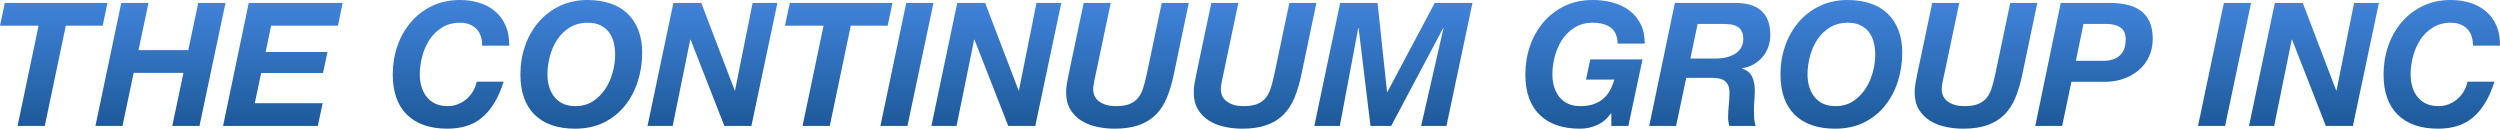 <?xml version="1.0" encoding="utf-8"?>
<!-- Generator: Adobe Illustrator 16.0.0, SVG Export Plug-In . SVG Version: 6.00 Build 0)  -->
<!DOCTYPE svg PUBLIC "-//W3C//DTD SVG 1.1//EN" "http://www.w3.org/Graphics/SVG/1.1/DTD/svg11.dtd">
<svg version="1.1" id="Layer_1" xmlns="http://www.w3.org/2000/svg" xmlns:xlink="http://www.w3.org/1999/xlink" x="0px" y="0px"
	 width="292.818px" height="15.072px" viewBox="0 0 292.818 15.072" enable-background="new 0 0 292.818 15.072"
	 xml:space="preserve">
<g>
	<linearGradient id="SVGID_1_" gradientUnits="userSpaceOnUse" x1="6.295" y1="0.343" x2="6.295" y2="14.749">
		<stop  offset="0" style="stop-color:#4083DA"/>
		<stop  offset="1" style="stop-color:#1E5A99"/>
	</linearGradient>
	<path fill="url(#SVGID_1_)" d="M0,3.006l0.565-2.663H12.59l-0.565,2.663H7.708L5.246,14.749H2.058L4.52,3.006H0z"/>
	<linearGradient id="SVGID_2_" gradientUnits="userSpaceOnUse" x1="18.794" y1="0.343" x2="18.794" y2="14.749">
		<stop  offset="0" style="stop-color:#4083DA"/>
		<stop  offset="1" style="stop-color:#1E5A99"/>
	</linearGradient>
	<path fill="url(#SVGID_2_)" d="M17.392,0.343l-1.17,5.528h5.831l1.17-5.528h3.188l-3.047,14.406h-3.188l1.312-6.214h-5.831
		l-1.312,6.214h-3.167l3.026-14.406H17.392z"/>
	<linearGradient id="SVGID_3_" gradientUnits="userSpaceOnUse" x1="33.129" y1="0.343" x2="33.129" y2="14.749">
		<stop  offset="0" style="stop-color:#4083DA"/>
		<stop  offset="1" style="stop-color:#1E5A99"/>
	</linearGradient>
	<path fill="url(#SVGID_3_)" d="M40.131,0.343l-0.545,2.663h-7.828l-0.646,3.087h7.244l-0.525,2.461h-7.243l-0.747,3.531h7.95
		l-0.565,2.663H26.128l3.006-14.406H40.131z"/>
	<linearGradient id="SVGID_4_" gradientUnits="userSpaceOnUse" x1="52.822" y1="0" x2="52.822" y2="15.072">
		<stop  offset="0" style="stop-color:#4083DA"/>
		<stop  offset="1" style="stop-color:#1E5A99"/>
	</linearGradient>
	<path fill="url(#SVGID_4_)" d="M55.757,3.339c-0.478-0.451-1.1-0.676-1.867-0.676c-0.807,0-1.51,0.185-2.108,0.555
		c-0.599,0.37-1.089,0.847-1.473,1.433c-0.383,0.585-0.669,1.238-0.857,1.957c-0.188,0.72-0.283,1.422-0.283,2.108
		c0,0.498,0.064,0.968,0.192,1.412c0.127,0.444,0.323,0.837,0.585,1.181c0.262,0.343,0.599,0.615,1.009,0.817
		s0.905,0.303,1.483,0.303c0.431,0,0.837-0.077,1.221-0.232s0.723-0.363,1.019-0.625s0.545-0.568,0.747-0.918
		s0.336-0.713,0.403-1.09h3.168c-0.323,1.009-0.703,1.863-1.14,2.562c-0.437,0.7-0.928,1.268-1.473,1.705
		c-0.545,0.437-1.15,0.753-1.816,0.948c-0.666,0.195-1.389,0.292-2.169,0.292c-2.045,0-3.622-0.545-4.731-1.634
		s-1.665-2.663-1.665-4.721c0-1.17,0.182-2.28,0.545-3.329c0.363-1.049,0.884-1.974,1.563-2.774c0.679-0.8,1.506-1.436,2.481-1.907
		C51.567,0.235,52.66,0,53.871,0c0.834,0,1.607,0.115,2.32,0.343s1.328,0.568,1.846,1.019c0.518,0.451,0.918,1.009,1.201,1.675
		c0.282,0.666,0.417,1.436,0.403,2.31h-3.167C56.474,4.459,56.234,3.79,55.757,3.339z"/>
	<linearGradient id="SVGID_5_" gradientUnits="userSpaceOnUse" x1="68.085" y1="0" x2="68.085" y2="15.072">
		<stop  offset="0" style="stop-color:#4083DA"/>
		<stop  offset="1" style="stop-color:#1E5A99"/>
	</linearGradient>
	<path fill="url(#SVGID_5_)" d="M61.498,5.387c0.363-1.049,0.884-1.974,1.563-2.774c0.679-0.8,1.506-1.436,2.481-1.907
		C66.518,0.235,67.611,0,68.821,0c0.969,0,1.85,0.131,2.643,0.394s1.466,0.656,2.018,1.18c0.552,0.525,0.979,1.17,1.281,1.937
		s0.454,1.654,0.454,2.663c0,1.184-0.175,2.314-0.524,3.39c-0.35,1.077-0.858,2.025-1.523,2.845c-0.666,0.82-1.486,1.47-2.461,1.947
		c-0.976,0.478-2.095,0.716-3.359,0.716c-2.045,0-3.622-0.545-4.731-1.634s-1.665-2.663-1.665-4.721
		C60.953,7.546,61.134,6.437,61.498,5.387z M64.312,10.128c0.127,0.444,0.323,0.837,0.585,1.181
		c0.262,0.343,0.599,0.615,1.009,0.817s0.905,0.303,1.483,0.303c0.78,0,1.459-0.185,2.038-0.555c0.578-0.37,1.062-0.848,1.453-1.433
		s0.683-1.234,0.877-1.947c0.195-0.712,0.293-1.412,0.293-2.098c0-0.511-0.058-0.992-0.172-1.442s-0.299-0.844-0.555-1.181
		c-0.256-0.336-0.585-0.605-0.989-0.807c-0.403-0.202-0.901-0.302-1.493-0.302c-0.807,0-1.51,0.185-2.108,0.555
		c-0.599,0.37-1.089,0.847-1.473,1.433c-0.383,0.585-0.669,1.238-0.857,1.957c-0.188,0.72-0.283,1.422-0.283,2.108
		C64.12,9.214,64.184,9.685,64.312,10.128z"/>
	<linearGradient id="SVGID_6_" gradientUnits="userSpaceOnUse" x1="83.449" y1="0.343" x2="83.449" y2="14.749">
		<stop  offset="0" style="stop-color:#4083DA"/>
		<stop  offset="1" style="stop-color:#1E5A99"/>
	</linearGradient>
	<path fill="url(#SVGID_6_)" d="M82.138,0.343l3.915,10.25h0.04l2.058-10.25h2.905l-3.046,14.406h-3.168L80.887,4.641h-0.04
		l-2.058,10.108h-2.946l3.026-14.406H82.138z"/>
	<linearGradient id="SVGID_7_" gradientUnits="userSpaceOnUse" x1="98.239" y1="0.343" x2="98.239" y2="14.749">
		<stop  offset="0" style="stop-color:#4083DA"/>
		<stop  offset="1" style="stop-color:#1E5A99"/>
	</linearGradient>
	<path fill="url(#SVGID_7_)" d="M91.943,3.006l0.565-2.663h12.025l-0.565,2.663h-4.318l-2.461,11.743h-3.188l2.461-11.743H91.943z"
		/>
	<linearGradient id="SVGID_8_" gradientUnits="userSpaceOnUse" x1="106.228" y1="0.343" x2="106.228" y2="14.749">
		<stop  offset="0" style="stop-color:#4083DA"/>
		<stop  offset="1" style="stop-color:#1E5A99"/>
	</linearGradient>
	<path fill="url(#SVGID_8_)" d="M109.335,0.343l-3.047,14.406h-3.167l3.026-14.406H109.335z"/>
	<linearGradient id="SVGID_9_" gradientUnits="userSpaceOnUse" x1="116.699" y1="0.343" x2="116.699" y2="14.749">
		<stop  offset="0" style="stop-color:#4083DA"/>
		<stop  offset="1" style="stop-color:#1E5A99"/>
	</linearGradient>
	<path fill="url(#SVGID_9_)" d="M115.388,0.343l3.915,10.25h0.04l2.058-10.25h2.905l-3.046,14.406h-3.168l-3.955-10.108h-0.04
		l-2.058,10.108h-2.946l3.026-14.406H115.388z"/>
	<linearGradient id="SVGID_10_" gradientUnits="userSpaceOnUse" x1="132.053" y1="0.343" x2="132.053" y2="15.072">
		<stop  offset="0" style="stop-color:#4083DA"/>
		<stop  offset="1" style="stop-color:#1E5A99"/>
	</linearGradient>
	<path fill="url(#SVGID_10_)" d="M136.664,11.46c-0.33,0.793-0.763,1.456-1.301,1.987s-1.197,0.935-1.977,1.21
		c-0.78,0.275-1.729,0.414-2.845,0.414c-0.699,0-1.389-0.074-2.068-0.222c-0.679-0.148-1.285-0.387-1.816-0.716
		s-0.962-0.767-1.291-1.312c-0.33-0.545-0.495-1.214-0.495-2.008c0-0.363,0.034-0.723,0.101-1.079
		c0.067-0.356,0.134-0.709,0.202-1.06l1.755-8.333h3.167l-1.755,8.333c-0.027,0.121-0.057,0.259-0.09,0.414
		c-0.034,0.155-0.068,0.32-0.101,0.495c-0.034,0.175-0.061,0.34-0.081,0.494c-0.021,0.155-0.03,0.292-0.03,0.414
		c0,0.175,0.037,0.377,0.111,0.605c0.074,0.229,0.212,0.44,0.414,0.635c0.202,0.195,0.477,0.36,0.827,0.495
		c0.35,0.135,0.8,0.202,1.352,0.202c0.646,0,1.17-0.084,1.574-0.252c0.403-0.168,0.729-0.404,0.979-0.707
		c0.249-0.303,0.444-0.676,0.585-1.12s0.272-0.935,0.394-1.473l1.795-8.535h3.168l-1.755,8.373
		C137.266,9.752,136.993,10.667,136.664,11.46z"/>
	<linearGradient id="SVGID_11_" gradientUnits="userSpaceOnUse" x1="147.003" y1="0.343" x2="147.003" y2="15.072">
		<stop  offset="0" style="stop-color:#4083DA"/>
		<stop  offset="1" style="stop-color:#1E5A99"/>
	</linearGradient>
	<path fill="url(#SVGID_11_)" d="M151.614,11.46c-0.33,0.793-0.764,1.456-1.301,1.987c-0.539,0.531-1.197,0.935-1.979,1.21
		c-0.779,0.275-1.728,0.414-2.844,0.414c-0.699,0-1.389-0.074-2.068-0.222c-0.679-0.148-1.285-0.387-1.816-0.716
		s-0.962-0.767-1.291-1.312c-0.33-0.545-0.495-1.214-0.495-2.008c0-0.363,0.034-0.723,0.101-1.079
		c0.067-0.356,0.134-0.709,0.202-1.06l1.755-8.333h3.167l-1.755,8.333c-0.027,0.121-0.057,0.259-0.09,0.414
		c-0.034,0.155-0.068,0.32-0.101,0.495c-0.034,0.175-0.061,0.34-0.081,0.494c-0.021,0.155-0.03,0.292-0.03,0.414
		c0,0.175,0.037,0.377,0.111,0.605c0.074,0.229,0.212,0.44,0.414,0.635c0.202,0.195,0.477,0.36,0.827,0.495
		c0.35,0.135,0.8,0.202,1.352,0.202c0.646,0,1.17-0.084,1.574-0.252c0.403-0.168,0.729-0.404,0.979-0.707
		c0.248-0.303,0.443-0.676,0.584-1.12c0.143-0.444,0.273-0.935,0.395-1.473l1.795-8.535h3.168l-1.756,8.373
		C152.216,9.752,151.944,10.667,151.614,11.46z"/>
	<linearGradient id="SVGID_12_" gradientUnits="userSpaceOnUse" x1="163.205" y1="0.343" x2="163.205" y2="14.749">
		<stop  offset="0" style="stop-color:#4083DA"/>
		<stop  offset="1" style="stop-color:#1E5A99"/>
	</linearGradient>
	<path fill="url(#SVGID_12_)" d="M161.349,0.343l1.111,10.431h0.039l5.549-10.431h4.418l-3.045,14.406h-2.967l2.623-11.46h-0.041
		l-6.092,11.46h-2.422l-1.393-11.46h-0.041l-2.158,11.46h-2.986l3.027-14.406H161.349z"/>
	<linearGradient id="SVGID_13_" gradientUnits="userSpaceOnUse" x1="185.652" y1="0" x2="185.652" y2="15.072">
		<stop  offset="0" style="stop-color:#4083DA"/>
		<stop  offset="1" style="stop-color:#1E5A99"/>
	</linearGradient>
	<path fill="url(#SVGID_13_)" d="M188.688,13.276c-0.471,0.646-1.021,1.106-1.654,1.382s-1.291,0.414-1.977,0.414
		c-2.045,0-3.623-0.545-4.732-1.634s-1.664-2.663-1.664-4.721c0-1.17,0.182-2.28,0.545-3.329s0.885-1.974,1.562-2.774
		c0.68-0.8,1.508-1.436,2.482-1.907C184.226,0.235,185.319,0,186.53,0c0.848,0,1.641,0.101,2.381,0.303
		c0.738,0.202,1.385,0.511,1.936,0.928c0.553,0.417,0.99,0.945,1.312,1.583c0.322,0.639,0.484,1.402,0.484,2.29h-3.168
		c-0.041-0.888-0.316-1.516-0.828-1.886c-0.51-0.37-1.209-0.555-2.098-0.555c-0.807,0-1.51,0.185-2.107,0.555
		c-0.6,0.37-1.09,0.847-1.475,1.433c-0.383,0.585-0.668,1.238-0.857,1.957c-0.188,0.72-0.281,1.422-0.281,2.108
		c0,0.498,0.062,0.968,0.191,1.412c0.127,0.444,0.322,0.837,0.586,1.181c0.262,0.343,0.598,0.615,1.008,0.817
		s0.904,0.303,1.482,0.303c0.605,0,1.127-0.077,1.564-0.232s0.814-0.366,1.129-0.636c0.316-0.269,0.578-0.595,0.787-0.979
		s0.381-0.804,0.516-1.261h-3.33l0.504-2.361h6.115l-1.656,7.788h-1.996v-1.473H188.688z"/>
	<linearGradient id="SVGID_14_" gradientUnits="userSpaceOnUse" x1="200.259" y1="0.341" x2="200.259" y2="14.749">
		<stop  offset="0" style="stop-color:#4083DA"/>
		<stop  offset="1" style="stop-color:#1E5A99"/>
	</linearGradient>
	<path fill="url(#SVGID_14_)" d="M203.054,0.343c0.646-0.013,1.234,0.043,1.766,0.171s0.984,0.343,1.361,0.646
		s0.666,0.696,0.869,1.18c0.201,0.484,0.301,1.077,0.301,1.776c0,0.484-0.08,0.948-0.242,1.392c-0.16,0.444-0.389,0.837-0.686,1.18
		c-0.295,0.343-0.645,0.629-1.049,0.857c-0.404,0.229-0.848,0.377-1.332,0.444V8.03c0.592,0.188,0.988,0.515,1.191,0.979
		c0.201,0.464,0.303,0.985,0.303,1.564c0,0.323-0.018,0.709-0.051,1.16c-0.033,0.451-0.051,0.898-0.051,1.342
		c0,0.323,0.014,0.629,0.041,0.918c0.025,0.29,0.08,0.542,0.16,0.757h-3.086c-0.041-0.175-0.074-0.339-0.102-0.494
		s-0.039-0.313-0.039-0.474c0-0.484,0.025-0.972,0.08-1.463c0.053-0.491,0.08-0.979,0.08-1.463c0-0.35-0.051-0.636-0.15-0.857
		c-0.102-0.222-0.242-0.4-0.424-0.535c-0.182-0.134-0.4-0.225-0.656-0.272c-0.256-0.047-0.537-0.071-0.848-0.071h-2.986
		l-1.189,5.629h-3.148l3.006-14.406H203.054z M200.915,6.86c0.43,0,0.84-0.043,1.23-0.131s0.736-0.222,1.039-0.404
		s0.545-0.417,0.727-0.706c0.182-0.289,0.273-0.635,0.273-1.039c0-0.39-0.064-0.703-0.193-0.938
		c-0.127-0.235-0.299-0.414-0.514-0.535s-0.465-0.202-0.746-0.242c-0.283-0.041-0.578-0.061-0.889-0.061h-3.006l-0.848,4.055
		H200.915z"/>
	<linearGradient id="SVGID_15_" gradientUnits="userSpaceOnUse" x1="215.674" y1="0" x2="215.674" y2="15.072">
		<stop  offset="0" style="stop-color:#4083DA"/>
		<stop  offset="1" style="stop-color:#1E5A99"/>
	</linearGradient>
	<path fill="url(#SVGID_15_)" d="M209.087,5.387c0.363-1.049,0.885-1.974,1.562-2.774c0.68-0.8,1.508-1.436,2.482-1.907
		C214.106,0.235,215.2,0,216.411,0c0.969,0,1.85,0.131,2.643,0.394s1.467,0.656,2.018,1.18c0.551,0.525,0.979,1.17,1.281,1.937
		s0.453,1.654,0.453,2.663c0,1.184-0.174,2.314-0.523,3.39c-0.35,1.077-0.857,2.025-1.523,2.845s-1.486,1.47-2.461,1.947
		c-0.977,0.478-2.096,0.716-3.359,0.716c-2.045,0-3.623-0.545-4.732-1.634s-1.664-2.663-1.664-4.721
		C208.542,7.546,208.724,6.437,209.087,5.387z M211.901,10.128c0.127,0.444,0.322,0.837,0.586,1.181
		c0.262,0.343,0.598,0.615,1.008,0.817s0.904,0.303,1.482,0.303c0.781,0,1.461-0.185,2.039-0.555s1.062-0.848,1.451-1.433
		c0.391-0.585,0.684-1.234,0.879-1.947c0.195-0.712,0.293-1.412,0.293-2.098c0-0.511-0.059-0.992-0.172-1.442
		c-0.115-0.451-0.301-0.844-0.555-1.181c-0.256-0.336-0.586-0.605-0.988-0.807c-0.404-0.202-0.902-0.302-1.494-0.302
		c-0.807,0-1.51,0.185-2.107,0.555c-0.6,0.37-1.09,0.847-1.475,1.433c-0.383,0.585-0.668,1.238-0.857,1.957
		c-0.188,0.72-0.281,1.422-0.281,2.108C211.71,9.214,211.772,9.685,211.901,10.128z"/>
	<linearGradient id="SVGID_16_" gradientUnits="userSpaceOnUse" x1="231.441" y1="0.343" x2="231.441" y2="15.072">
		<stop  offset="0" style="stop-color:#4083DA"/>
		<stop  offset="1" style="stop-color:#1E5A99"/>
	</linearGradient>
	<path fill="url(#SVGID_16_)" d="M236.052,11.46c-0.33,0.793-0.764,1.456-1.301,1.987c-0.539,0.531-1.197,0.935-1.979,1.21
		c-0.779,0.275-1.729,0.414-2.844,0.414c-0.701,0-1.391-0.074-2.068-0.222c-0.68-0.148-1.285-0.387-1.816-0.716
		s-0.961-0.767-1.291-1.312c-0.33-0.545-0.494-1.214-0.494-2.008c0-0.363,0.033-0.723,0.1-1.079c0.068-0.356,0.135-0.709,0.203-1.06
		l1.754-8.333h3.168l-1.754,8.333c-0.027,0.121-0.059,0.259-0.092,0.414c-0.033,0.155-0.066,0.32-0.102,0.495
		c-0.033,0.175-0.061,0.34-0.08,0.494c-0.02,0.155-0.029,0.292-0.029,0.414c0,0.175,0.037,0.377,0.109,0.605
		c0.074,0.229,0.213,0.44,0.414,0.635c0.203,0.195,0.479,0.36,0.828,0.495c0.35,0.135,0.799,0.202,1.352,0.202
		c0.645,0,1.17-0.084,1.574-0.252c0.402-0.168,0.729-0.404,0.979-0.707c0.248-0.303,0.443-0.676,0.584-1.12
		c0.143-0.444,0.273-0.935,0.395-1.473l1.795-8.535h3.168l-1.756,8.373C236.653,9.752,236.382,10.667,236.052,11.46z"/>
	<linearGradient id="SVGID_17_" gradientUnits="userSpaceOnUse" x1="245.263" y1="0.343" x2="245.263" y2="14.749">
		<stop  offset="0" style="stop-color:#4083DA"/>
		<stop  offset="1" style="stop-color:#1E5A99"/>
	</linearGradient>
	<path fill="url(#SVGID_17_)" d="M247.14,0.343c0.727,0,1.395,0.07,2.006,0.212c0.613,0.141,1.141,0.373,1.584,0.696
		c0.445,0.323,0.791,0.753,1.039,1.292c0.25,0.538,0.375,1.204,0.375,1.997c0,0.794-0.152,1.503-0.455,2.129
		s-0.713,1.153-1.23,1.584s-1.113,0.76-1.785,0.988c-0.674,0.229-1.387,0.343-2.139,0.343h-3.914l-1.09,5.165h-3.148l2.986-14.406
		H247.14z M246.372,7.123c0.807,0,1.443-0.205,1.906-0.616c0.465-0.41,0.697-1.045,0.697-1.907c0-0.363-0.064-0.662-0.191-0.897
		c-0.129-0.235-0.301-0.417-0.516-0.545s-0.453-0.218-0.717-0.272c-0.262-0.054-0.533-0.081-0.816-0.081h-2.703l-0.889,4.318
		H246.372z"/>
	<linearGradient id="SVGID_18_" gradientUnits="userSpaceOnUse" x1="260.556" y1="0.343" x2="260.556" y2="14.749">
		<stop  offset="0" style="stop-color:#4083DA"/>
		<stop  offset="1" style="stop-color:#1E5A99"/>
	</linearGradient>
	<path fill="url(#SVGID_18_)" d="M263.663,0.343l-3.047,14.406h-3.168l3.027-14.406H263.663z"/>
	<linearGradient id="SVGID_19_" gradientUnits="userSpaceOnUse" x1="271.027" y1="0.343" x2="271.027" y2="14.749">
		<stop  offset="0" style="stop-color:#4083DA"/>
		<stop  offset="1" style="stop-color:#1E5A99"/>
	</linearGradient>
	<path fill="url(#SVGID_19_)" d="M269.716,0.343l3.914,10.25h0.041l2.057-10.25h2.906l-3.047,14.406h-3.168l-3.955-10.108h-0.039
		l-2.059,10.108h-2.945l3.025-14.406H269.716z"/>
	<linearGradient id="SVGID_20_" gradientUnits="userSpaceOnUse" x1="285.999" y1="0" x2="285.999" y2="15.072">
		<stop  offset="0" style="stop-color:#4083DA"/>
		<stop  offset="1" style="stop-color:#1E5A99"/>
	</linearGradient>
	<path fill="url(#SVGID_20_)" d="M288.935,3.339c-0.479-0.451-1.1-0.676-1.867-0.676c-0.807,0-1.51,0.185-2.107,0.555
		c-0.6,0.37-1.09,0.847-1.475,1.433c-0.383,0.585-0.668,1.238-0.857,1.957c-0.188,0.72-0.281,1.422-0.281,2.108
		c0,0.498,0.062,0.968,0.191,1.412c0.127,0.444,0.322,0.837,0.586,1.181c0.262,0.343,0.598,0.615,1.008,0.817
		s0.904,0.303,1.482,0.303c0.432,0,0.838-0.077,1.221-0.232c0.385-0.155,0.723-0.363,1.02-0.625
		c0.295-0.262,0.545-0.568,0.746-0.918c0.203-0.35,0.336-0.713,0.404-1.09h3.168c-0.324,1.009-0.703,1.863-1.141,2.562
		c-0.438,0.7-0.928,1.268-1.473,1.705s-1.15,0.753-1.816,0.948s-1.389,0.292-2.168,0.292c-2.045,0-3.623-0.545-4.732-1.634
		s-1.664-2.663-1.664-4.721c0-1.17,0.182-2.28,0.545-3.329s0.885-1.974,1.562-2.774c0.68-0.8,1.508-1.436,2.482-1.907
		C284.743,0.235,285.837,0,287.048,0c0.834,0,1.607,0.115,2.32,0.343s1.328,0.568,1.846,1.019c0.518,0.451,0.918,1.009,1.201,1.675
		c0.281,0.666,0.416,1.436,0.402,2.31h-3.168C289.649,4.459,289.411,3.79,288.935,3.339z"/>
</g>
</svg>
